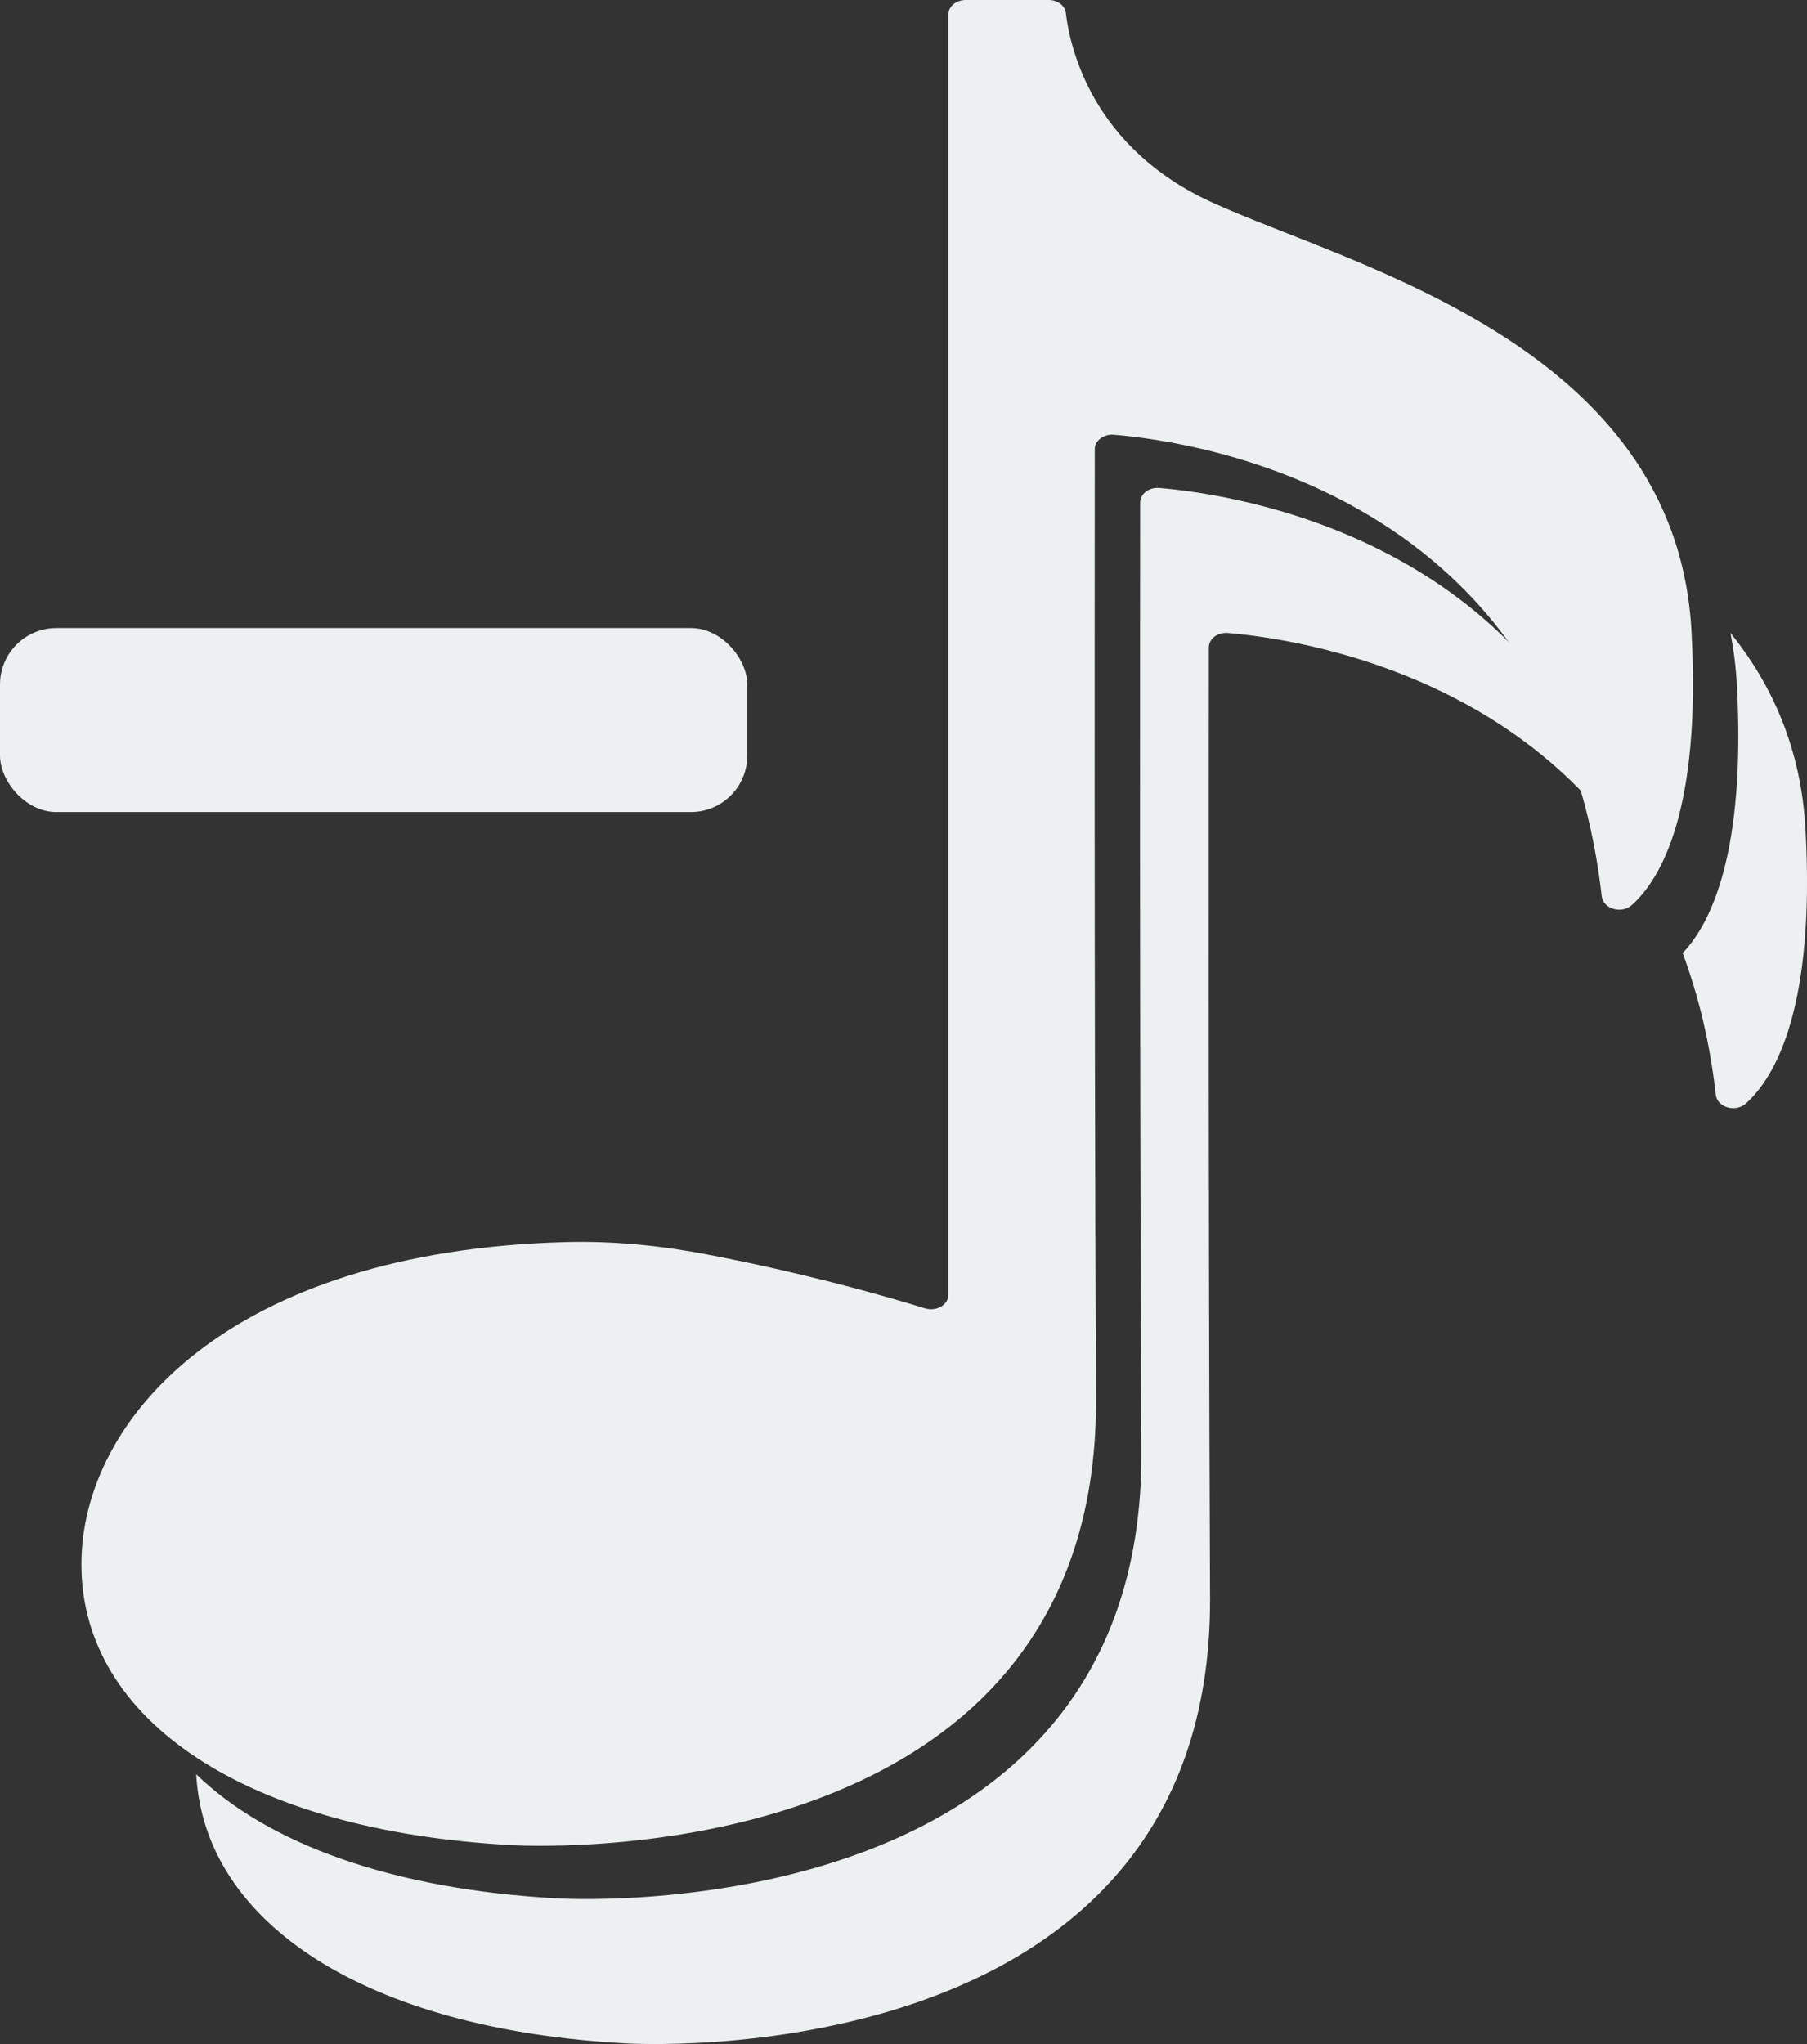 <?xml version="1.0" encoding="UTF-8"?>
<svg id="Layer_2" xmlns="http://www.w3.org/2000/svg" viewBox="0 0 73.68 83.32">
  <rect x="0" y="0" width="73.68" height="83.32" fill="#333333" stroke="none"/>
  <defs>
    <style>
      .cls-1 {
        fill: #edf0f1;
      }
    </style>
  </defs>
  <g id="Layer_1-2" data-name="Layer_1">
    <g>
      <g>
        <path class="cls-1" d="M47.26,19.89c-.41-.03-.77.24-.77.59,0,3.5-.03,21.02.05,38.73.08,19.72-23.84,18.17-23.84,18.17-6.66-.36-11.77-2.21-14.7-5.06.33,6.1,6.96,10.4,17.5,10.97,0,0,23.93,1.55,23.84-18.17-.08-17.71-.05-35.23-.05-38.73,0-.35.35-.62.77-.59,2.6.22,11.21,1.48,16.28,8.7-3.63-12.51-15.88-14.34-19.07-14.61Z"/>
        <path class="cls-1" d="M73.62,33.81c-.18-3.28-1.35-5.89-3.06-8.01.13.67.22,1.37.26,2.1.37,6.84-1.05,9.73-2.21,10.95.63,1.7,1.11,3.61,1.35,5.77.06.52.8.74,1.23.36,1.19-1.07,2.83-3.88,2.43-11.16Z"/>
      </g>
      <path class="cls-1" d="M65.31,36.54c-1.84-16.34-16.38-18.53-19.9-18.82-.41-.03-.77.24-.77.59,0,3.5-.03,21.02.05,38.73.08,19.72-23.84,18.17-23.84,18.17-10.82-.58-17.53-5.09-17.53-11.44,0-5.95,6.06-12.78,19.75-13.14,1.93-.05,3.86.14,5.74.5,2.15.41,5.31,1.1,8.91,2.2.46.14.95-.14.95-.55V.59c0-.33.32-.59.71-.59h3.38c.36,0,.67.23.7.53.17,1.44,1.09,5.5,5.96,7.72,5.69,2.6,18.92,5.78,19.55,17.48.4,7.29-1.24,10.09-2.43,11.16-.42.38-1.17.16-1.23-.36Z"/>
      <rect class="cls-1" y="25.6" width="30.47" height="7.5" rx="2.3" ry="2.3"/>
    </g>
  </g>
</svg>